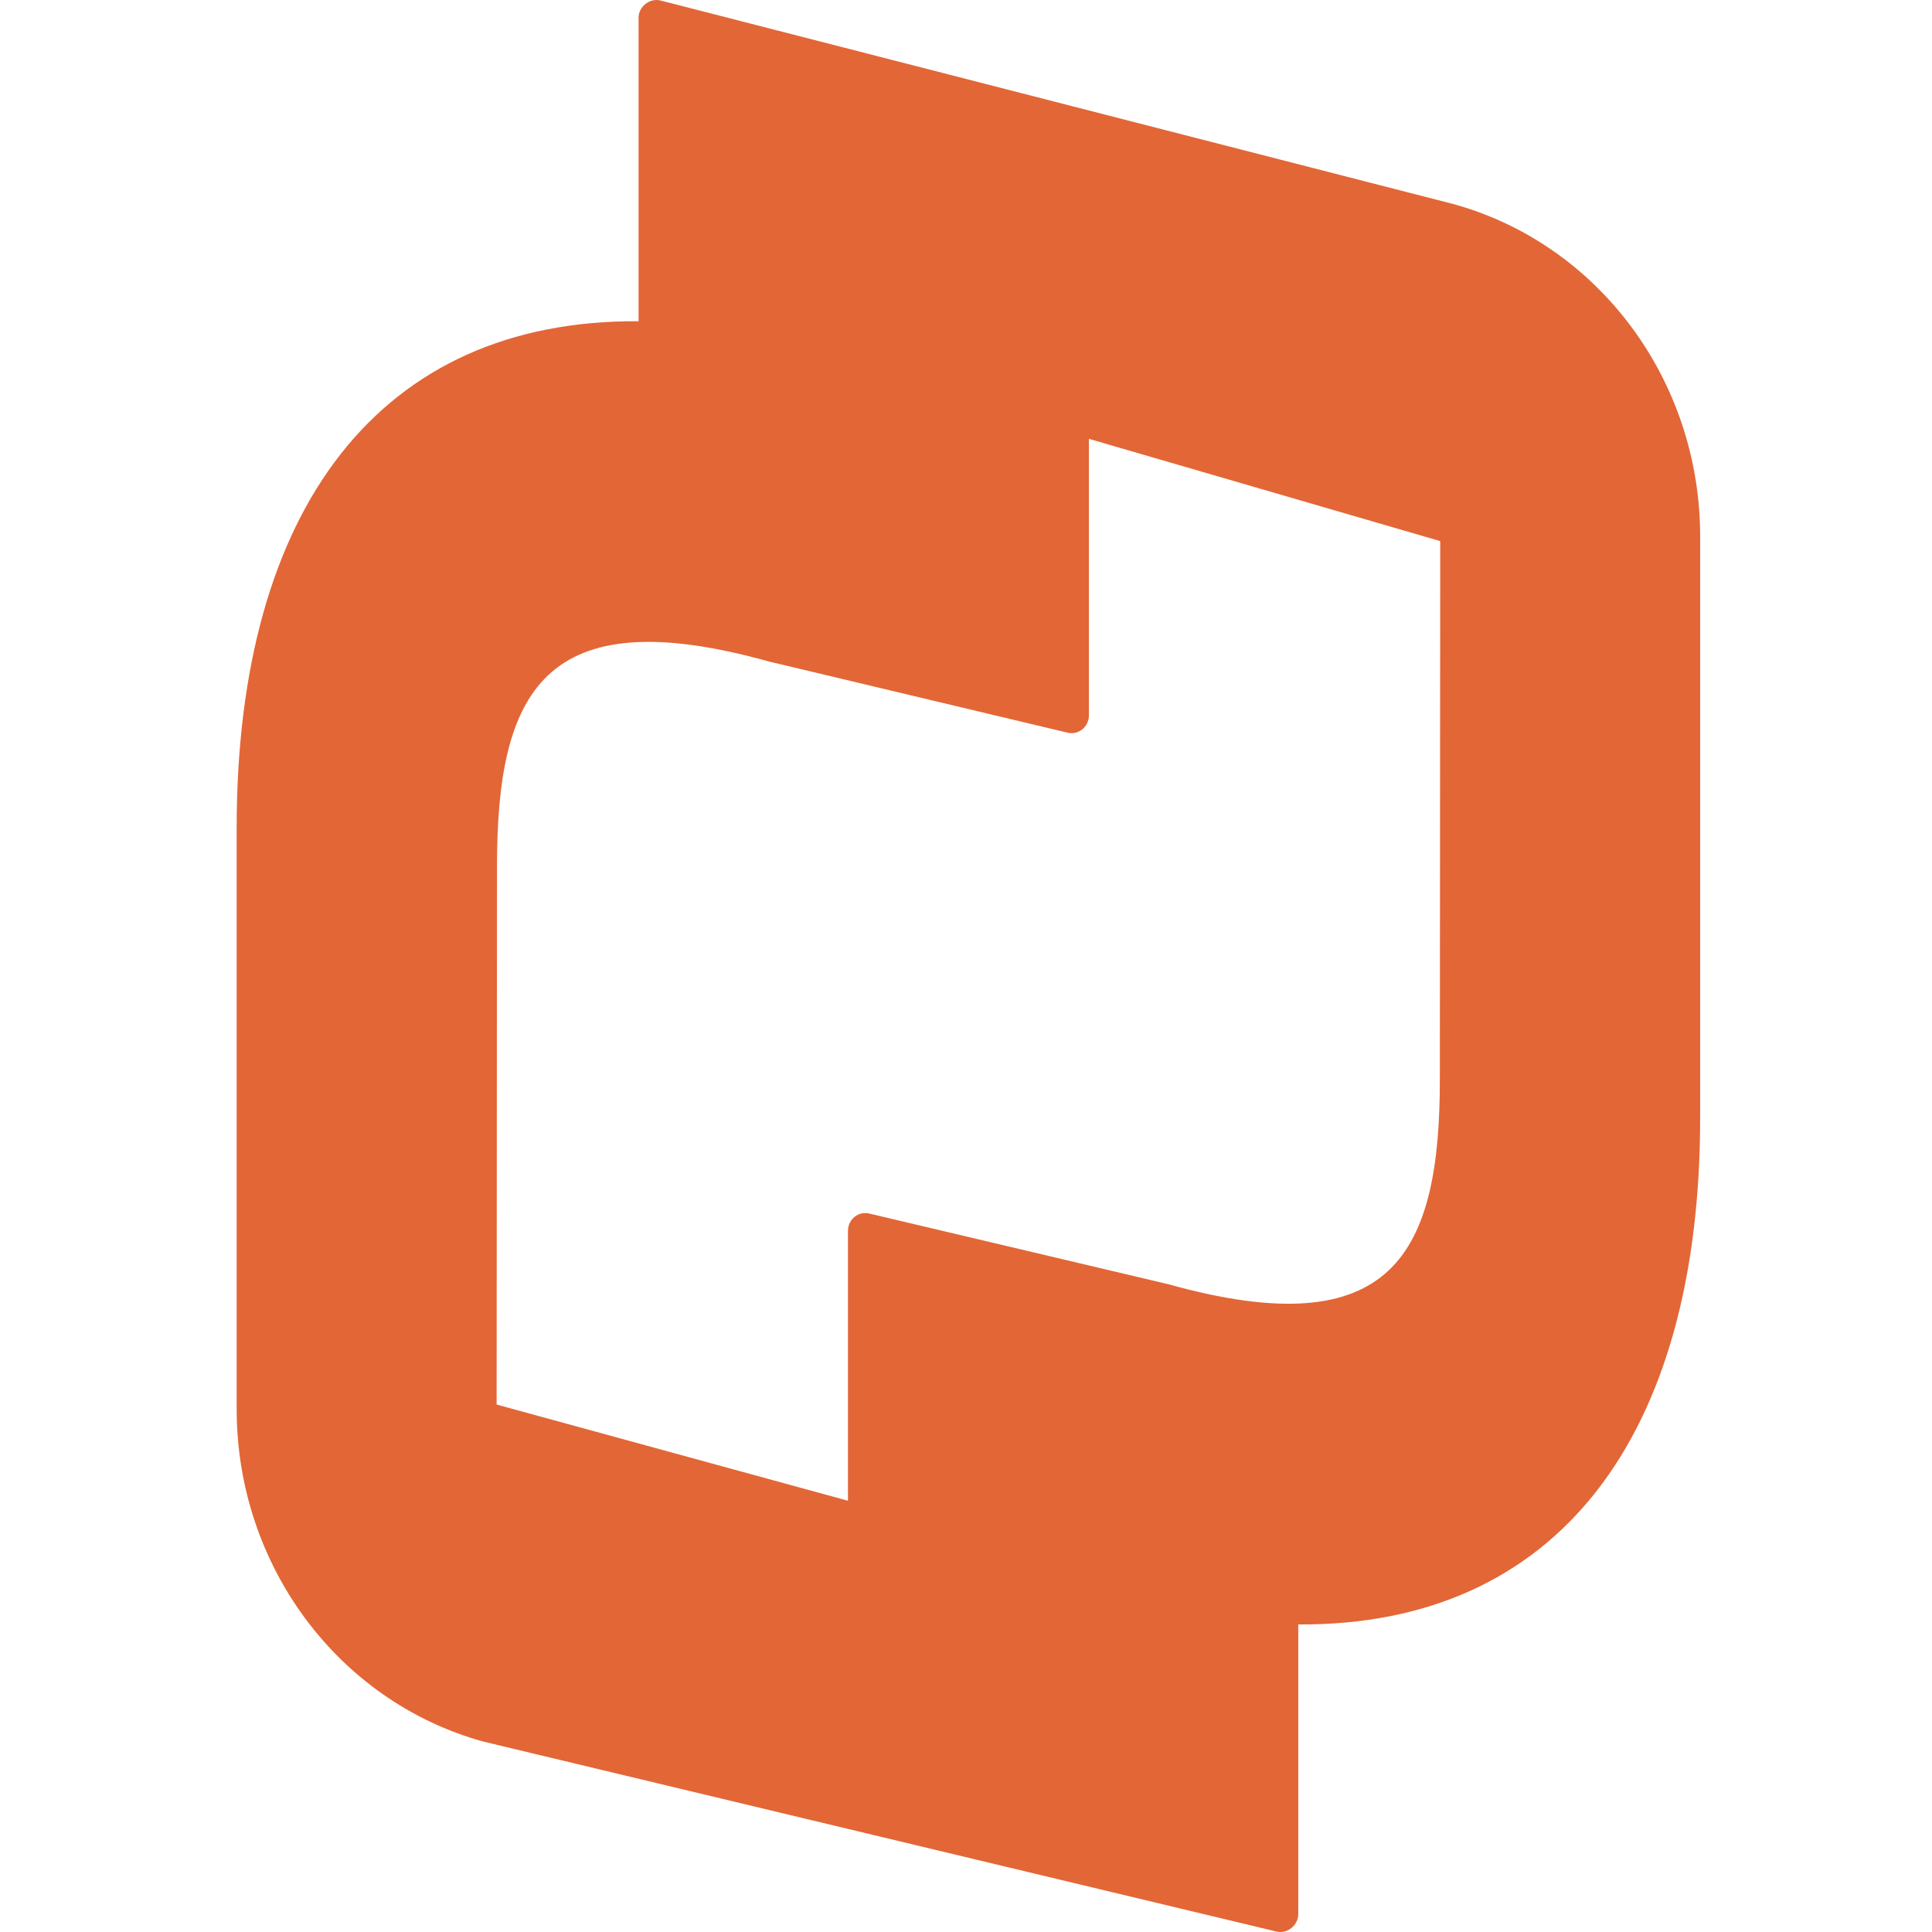 <?xml version="1.0" encoding="UTF-8" standalone="yes"?>
<svg width="400" height="400" viewBox="0 0 400 400" fill="none" version="1.2" baseProfile="tiny-ps" xmlns="http://www.w3.org/2000/svg">
  <title>bimi-svg-tiny-12-ps</title>
  <g>
    <path d="M301.028 42.278L136.745 0.1C134.515 -0.46 132.208 1.375 132.208 3.682V66.507C78.686 66.171 49 105.235 49 171.366V291.755C49 324.003 69.909 352.19 99.972 360.552L264.255 399.9C266.485 400.46 268.792 398.625 268.792 396.318V336.323C322.314 336.659 352 297.596 352 231.465V111.075C352 78.827 331.091 50.641 301.028 42.278ZM298.108 223.421C298.108 259.331 288.65 278.927 241.829 265.871L180.096 251.28C177.79 250.645 175.56 252.396 175.56 254.862V310.711L102.82 290.796L102.896 179.401C102.896 143.491 112.354 123.895 159.175 136.951L220.908 151.662C223.214 152.298 225.444 150.547 225.444 148.08V90.856L298.184 112.031L298.108 223.425V223.421Z" fill="#E36636"/>
  </g>
  <defs/>
</svg>